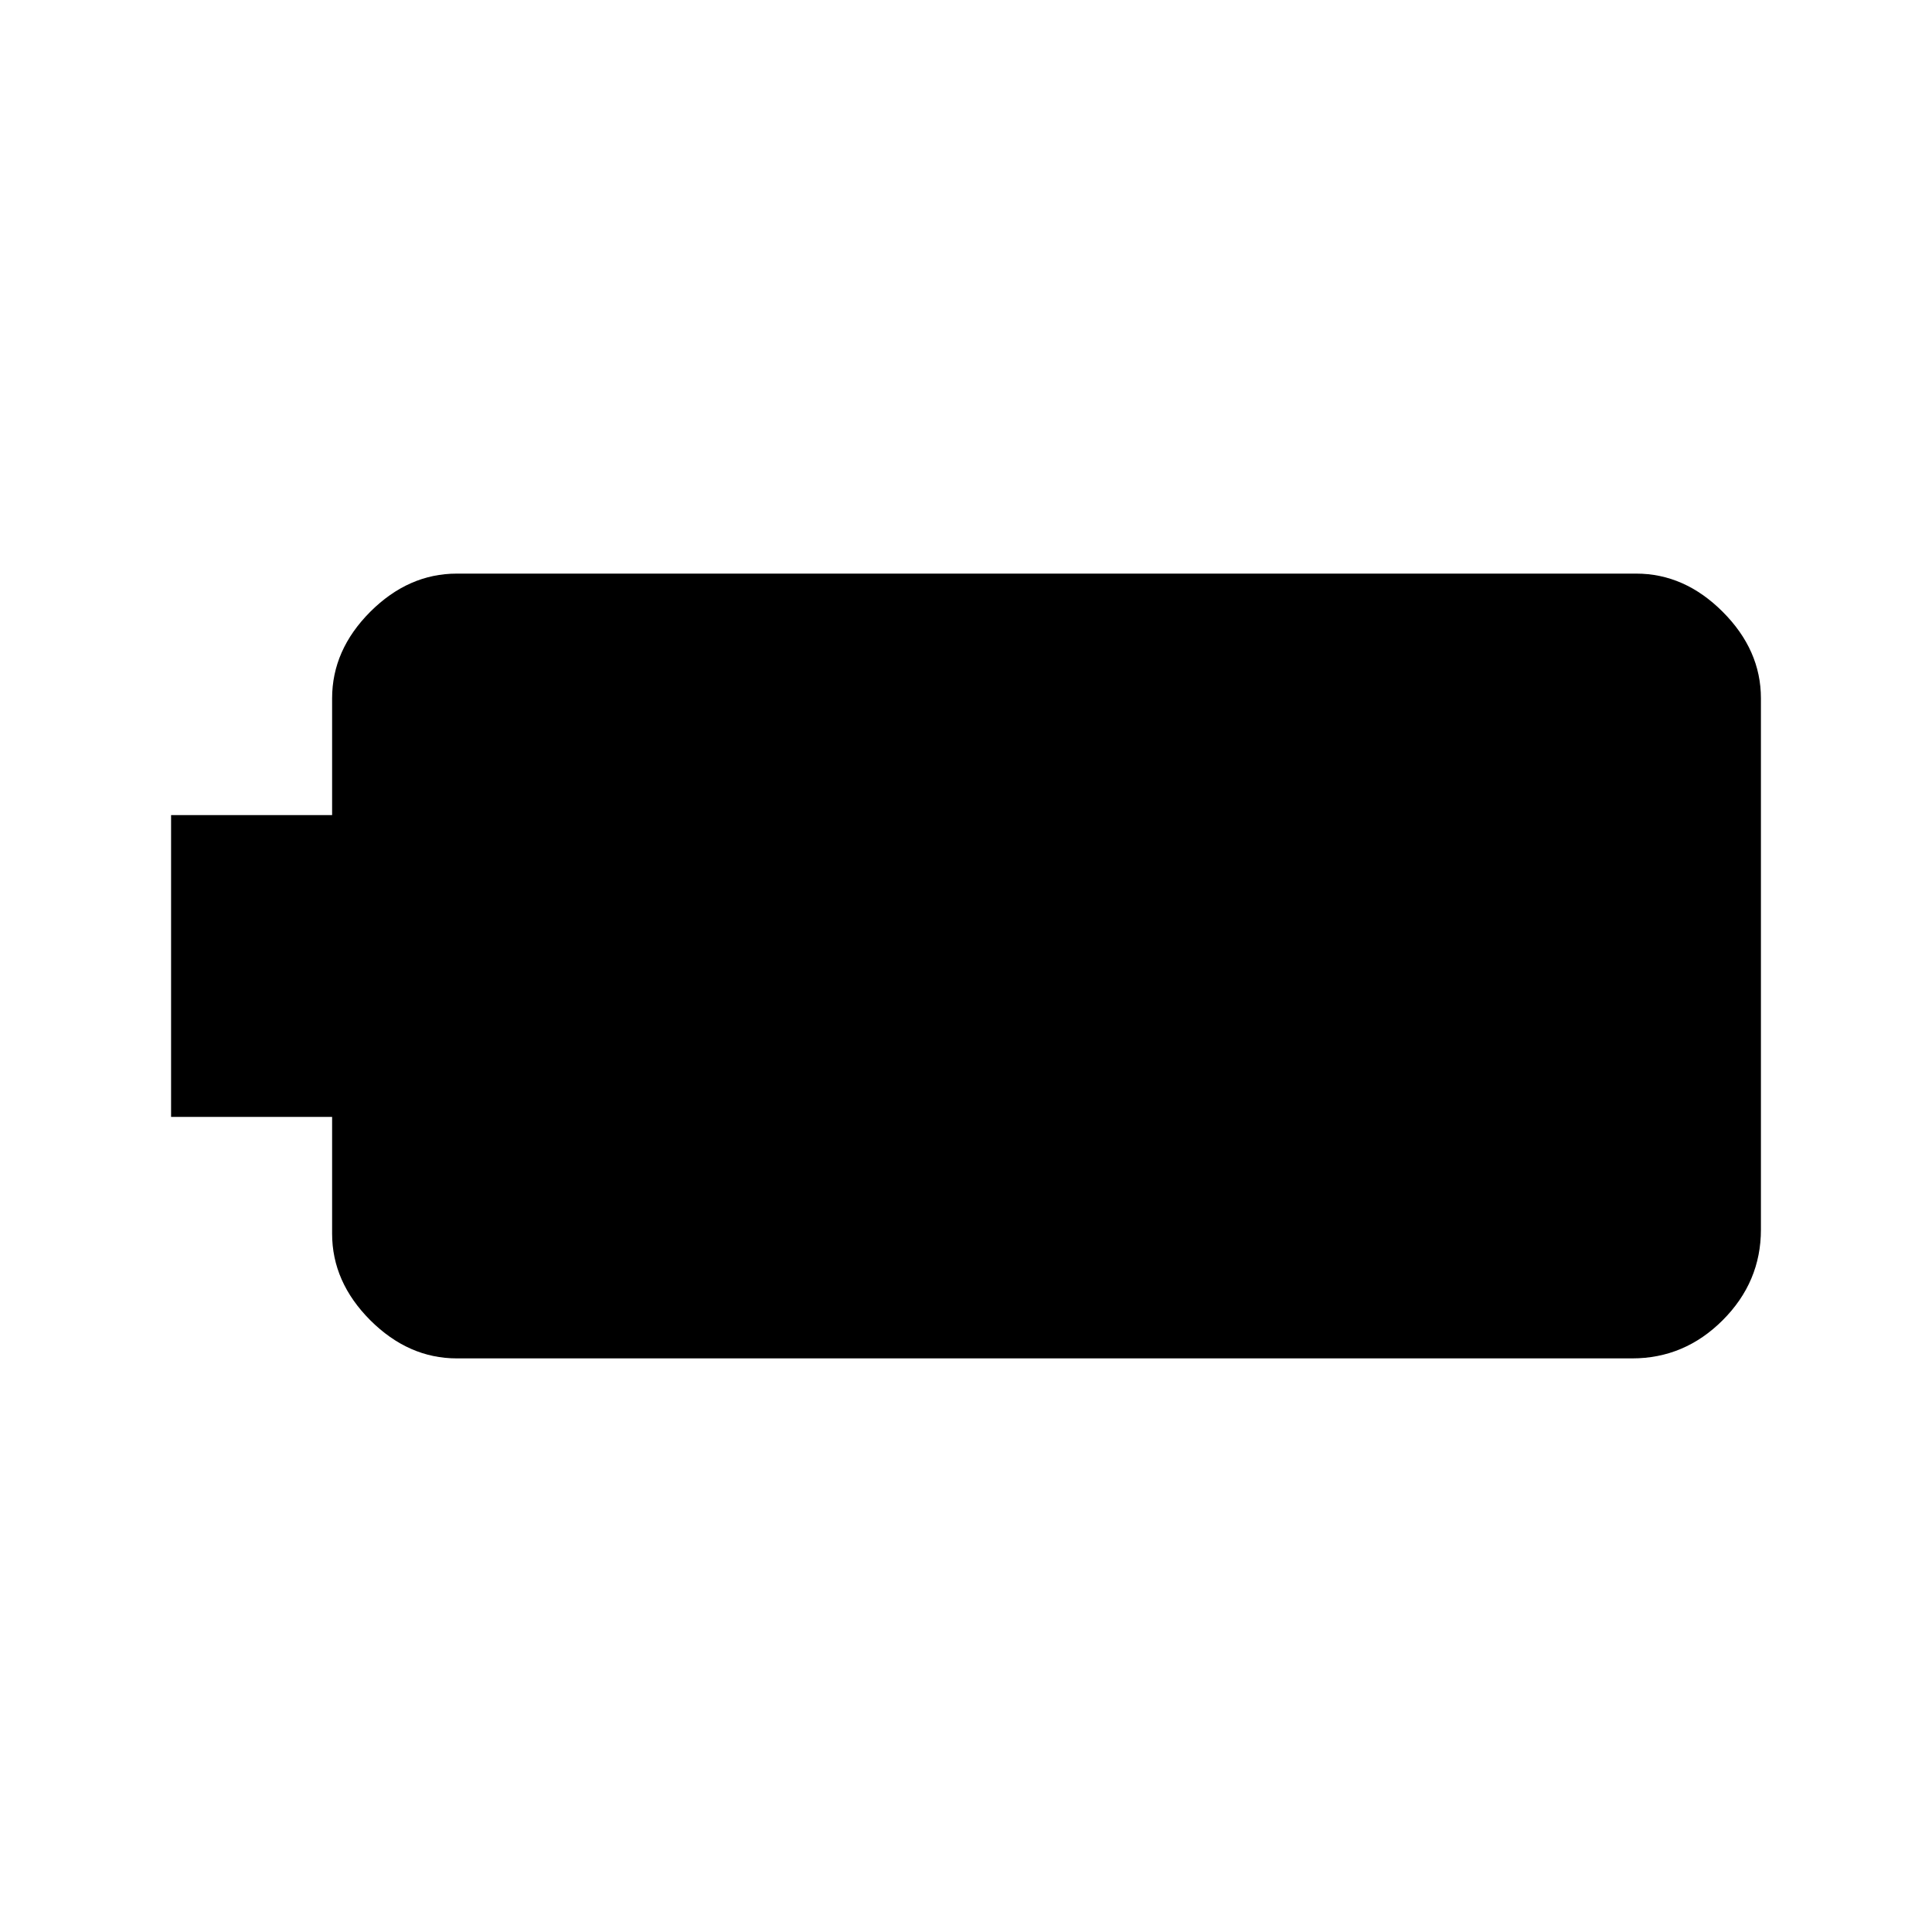 <svg xmlns="http://www.w3.org/2000/svg" height="20" width="20"><path d="M1.771 11.562V8.438H3.438V7.229Q3.438 6.729 3.833 6.333Q4.229 5.938 4.729 5.938H16.938Q17.438 5.938 17.833 6.333Q18.229 6.729 18.229 7.229V12.729Q18.229 13.271 17.833 13.667Q17.438 14.062 16.896 14.062H4.729Q4.229 14.062 3.833 13.667Q3.438 13.271 3.438 12.771V11.562Z"/></svg>